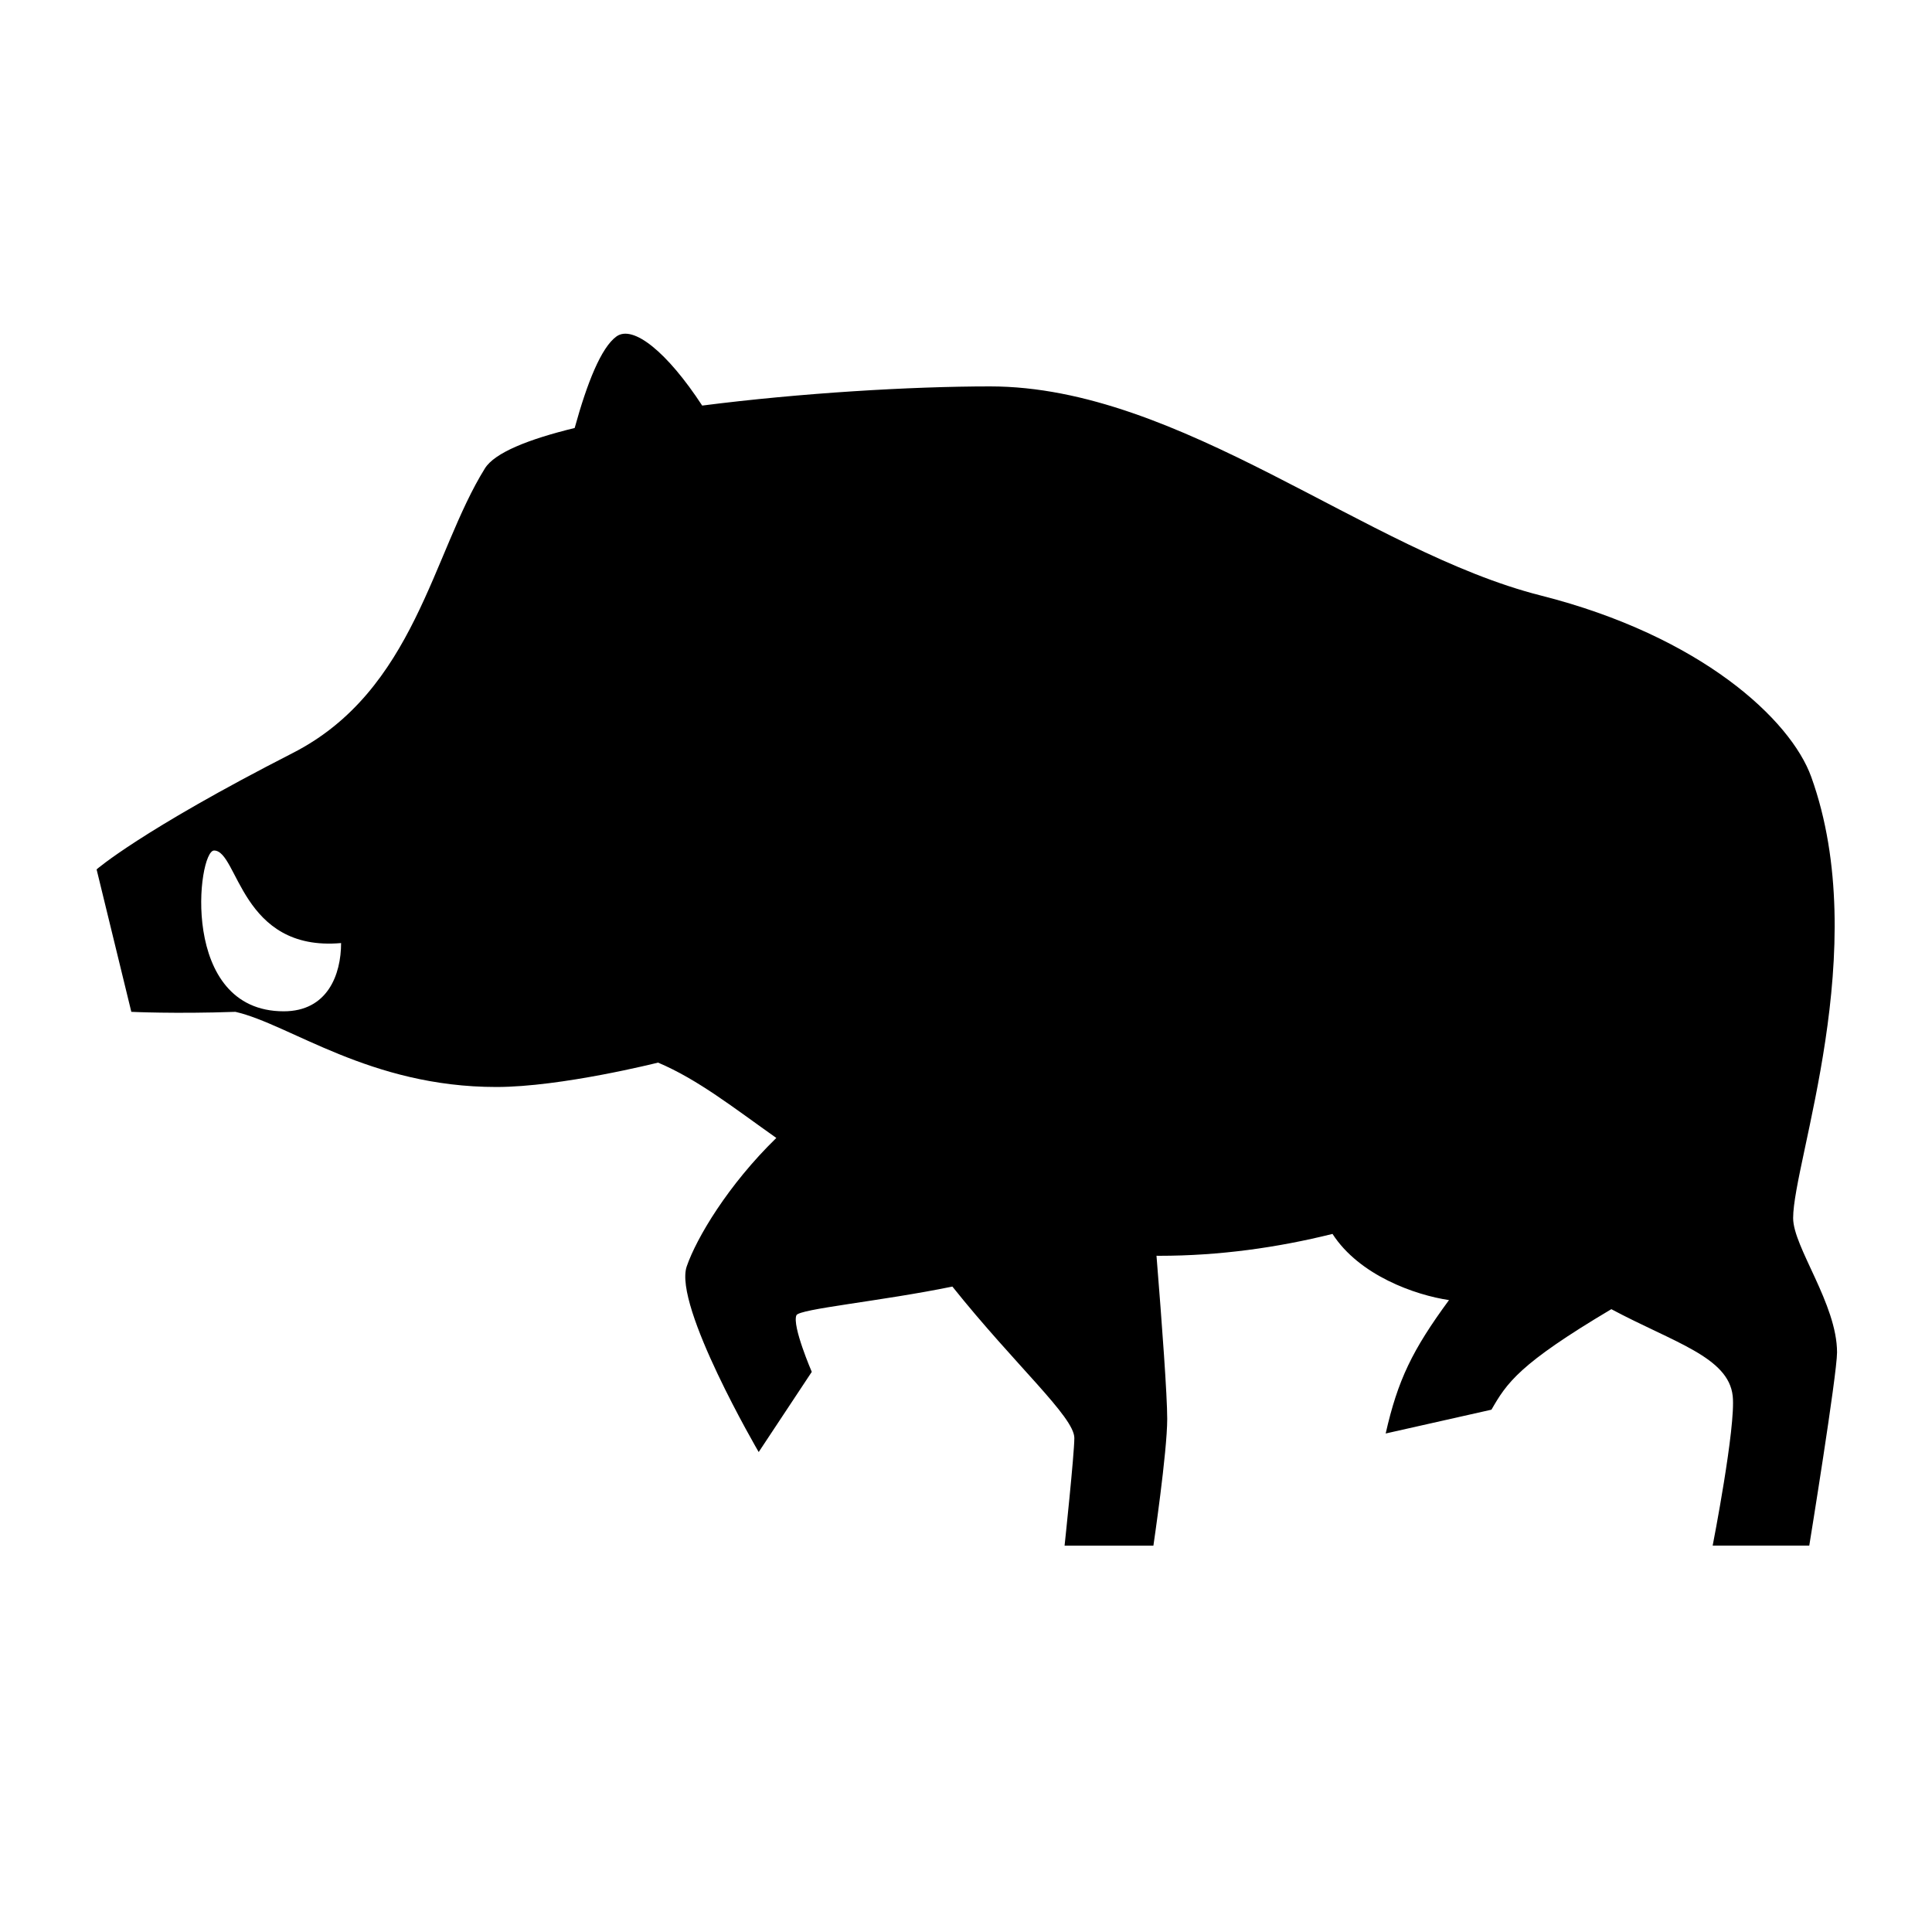 <?xml version="1.0" encoding="utf-8"?>
<!-- Generator: Adobe Illustrator 15.0.0, SVG Export Plug-In . SVG Version: 6.00 Build 0)  -->
<!DOCTYPE svg PUBLIC "-//W3C//DTD SVG 1.1//EN" "http://www.w3.org/Graphics/SVG/1.1/DTD/svg11.dtd">
<svg xmlns="http://www.w3.org/2000/svg" xmlns:xlink="http://www.w3.org/1999/xlink" version="1.1" id="Shape_5_2_" x="0px" y="0px" width="40px" height="40px" viewBox="0 0 40 40" enable-background="new 0 0 40 40" xml:space="preserve">
<g>
	<g>
		<path d="M37.125,25.219c0-1.174,1.653-5.583,0.375-9.134c-0.426-1.184-2.281-2.916-5.601-3.756C28.295,11.417,24.446,8,20.498,8    c-1.637,0-3.931,0.137-5.96,0.397c-0.723-1.106-1.431-1.679-1.775-1.431c-0.317,0.229-0.608,0.962-0.865,1.895    c-0.96,0.234-1.657,0.513-1.858,0.836c-1.087,1.746-1.451,4.602-3.978,5.893C2.907,17.203,2,18,2,18l0.719,2.949    c0,0,0.9,0.044,2.155,0c1.13,0.258,2.778,1.556,5.403,1.556c1.347,0,3.347-0.505,3.347-0.505c0.824,0.348,1.569,0.938,2.449,1.56    c-1.001,0.975-1.652,2.071-1.855,2.659c-0.281,0.813,1.49,3.844,1.49,3.844l1.099-1.66c0,0-0.412-0.953-0.318-1.172    c0.056-0.132,1.754-0.291,3.229-0.594c1.299,1.627,2.525,2.7,2.525,3.135c0,0.331-0.202,2.229-0.202,2.229h1.839    c0,0,0.286-1.938,0.286-2.625c0-0.479-0.105-1.926-0.222-3.377C23.964,25.998,23.98,26,24,26c1.245,0,2.445-0.169,3.588-0.453    c0.556,0.861,1.713,1.266,2.412,1.37c-0.76,1.034-1.061,1.657-1.311,2.762l2.19-0.493c0.318-0.552,0.564-0.942,2.482-2.081    c1.29,0.69,2.427,0.99,2.513,1.799C35.942,29.533,35.459,32,35.459,32h2c0,0,0.575-3.542,0.575-4    C38.034,27,37.125,25.818,37.125,25.219z M5.874,20.938c-2.17,0-1.784-3.329-1.442-3.329c0.499,0,0.549,2.1,2.63,1.916    C7.062,20.18,6.78,20.938,5.874,20.938z"/>
	</g>
</g>
</svg>
